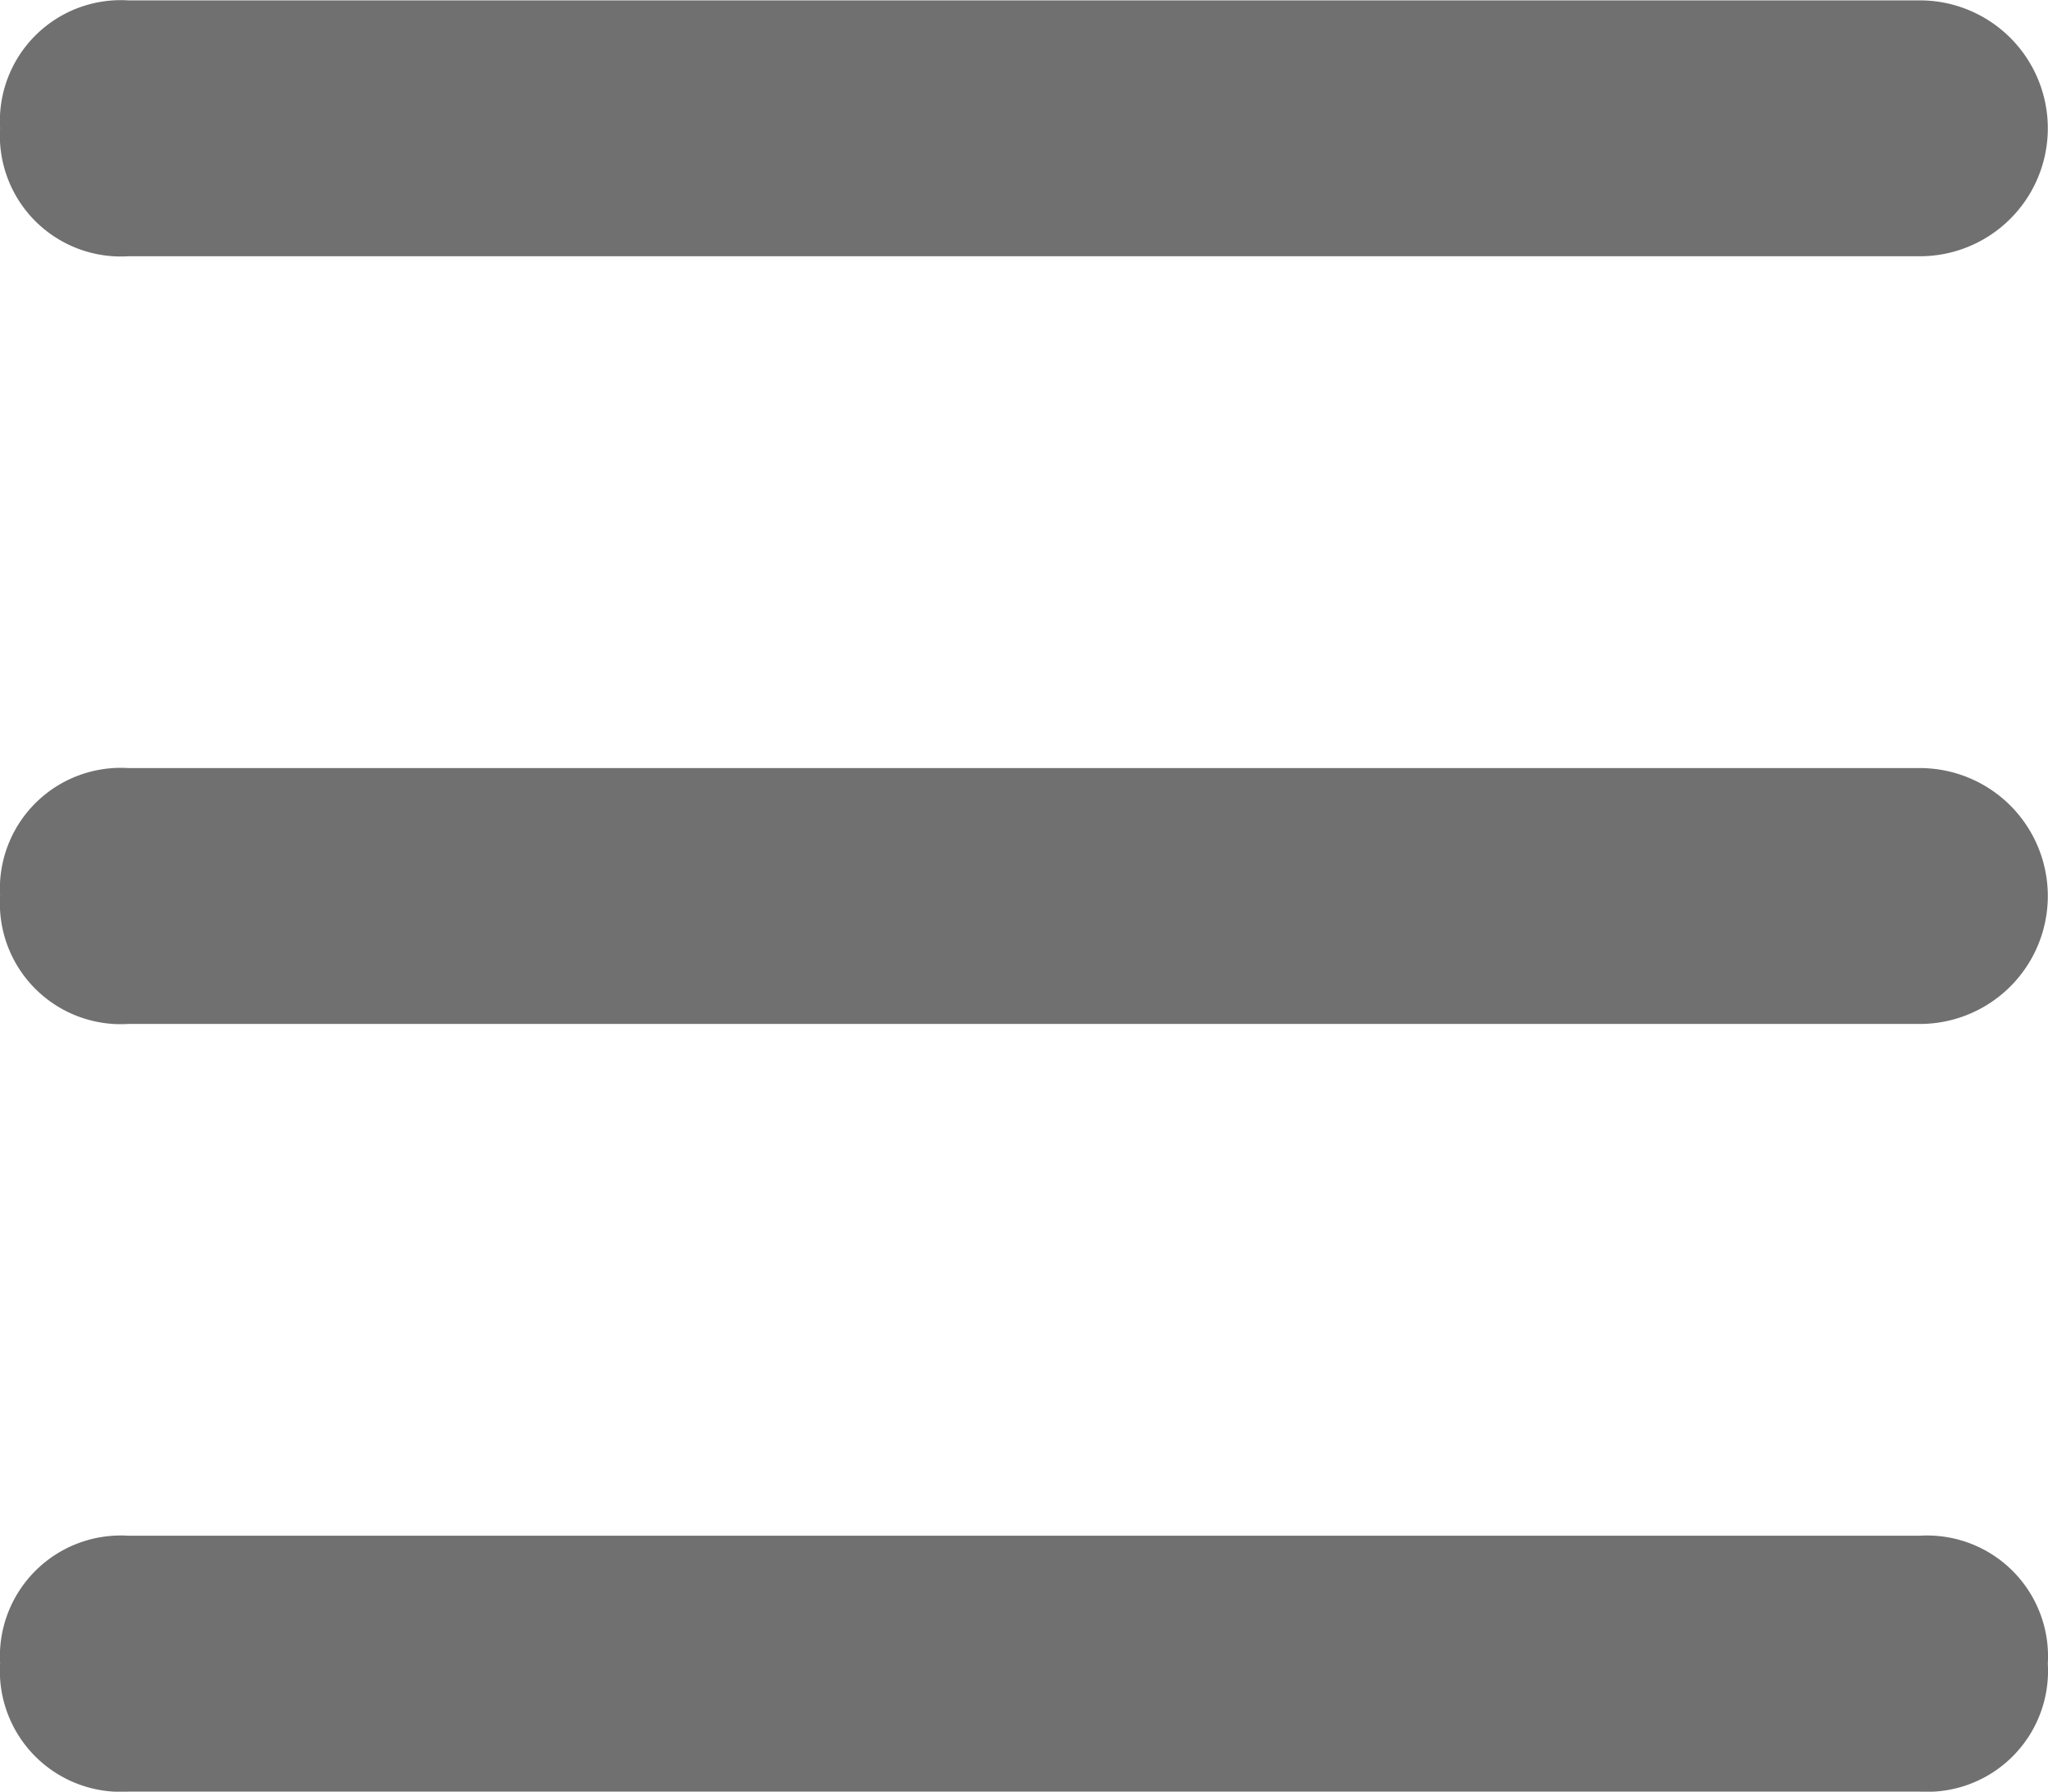 <svg xmlns="http://www.w3.org/2000/svg" width="43.818" height="38.342" viewBox="0 0 43.818 38.342">
  <g id="Layer_2" transform="translate(-3.998 43.341) rotate(-90)">
    <g id="Group_69" data-name="Group 69" transform="translate(4.998 3.998)">
      <path id="Path_148" data-name="Path 148" d="M19.741,4A2.587,2.587,0,0,0,17,6.741V45.074a2.738,2.738,0,1,0,5.476,0V6.741A2.587,2.587,0,0,0,19.741,4Z" transform="translate(15.859 -3.998)" fill="#707070"/>
      <path id="Path_149" data-name="Path 149" d="M13.741,4A2.587,2.587,0,0,0,11,6.741V45.074a2.738,2.738,0,1,0,5.476,0V6.741A2.587,2.587,0,0,0,13.741,4Z" transform="translate(5.43 -3.998)" fill="#707070"/>
      <path id="Path_150" data-name="Path 150" d="M7.741,4A2.587,2.587,0,0,0,5,6.741V45.074a2.587,2.587,0,0,0,2.738,2.738,2.587,2.587,0,0,0,2.738-2.738V6.741A2.587,2.587,0,0,0,7.741,4Z" transform="translate(-4.998 -3.998)" fill="#707070"/>
    </g>
  </g>
</svg>
